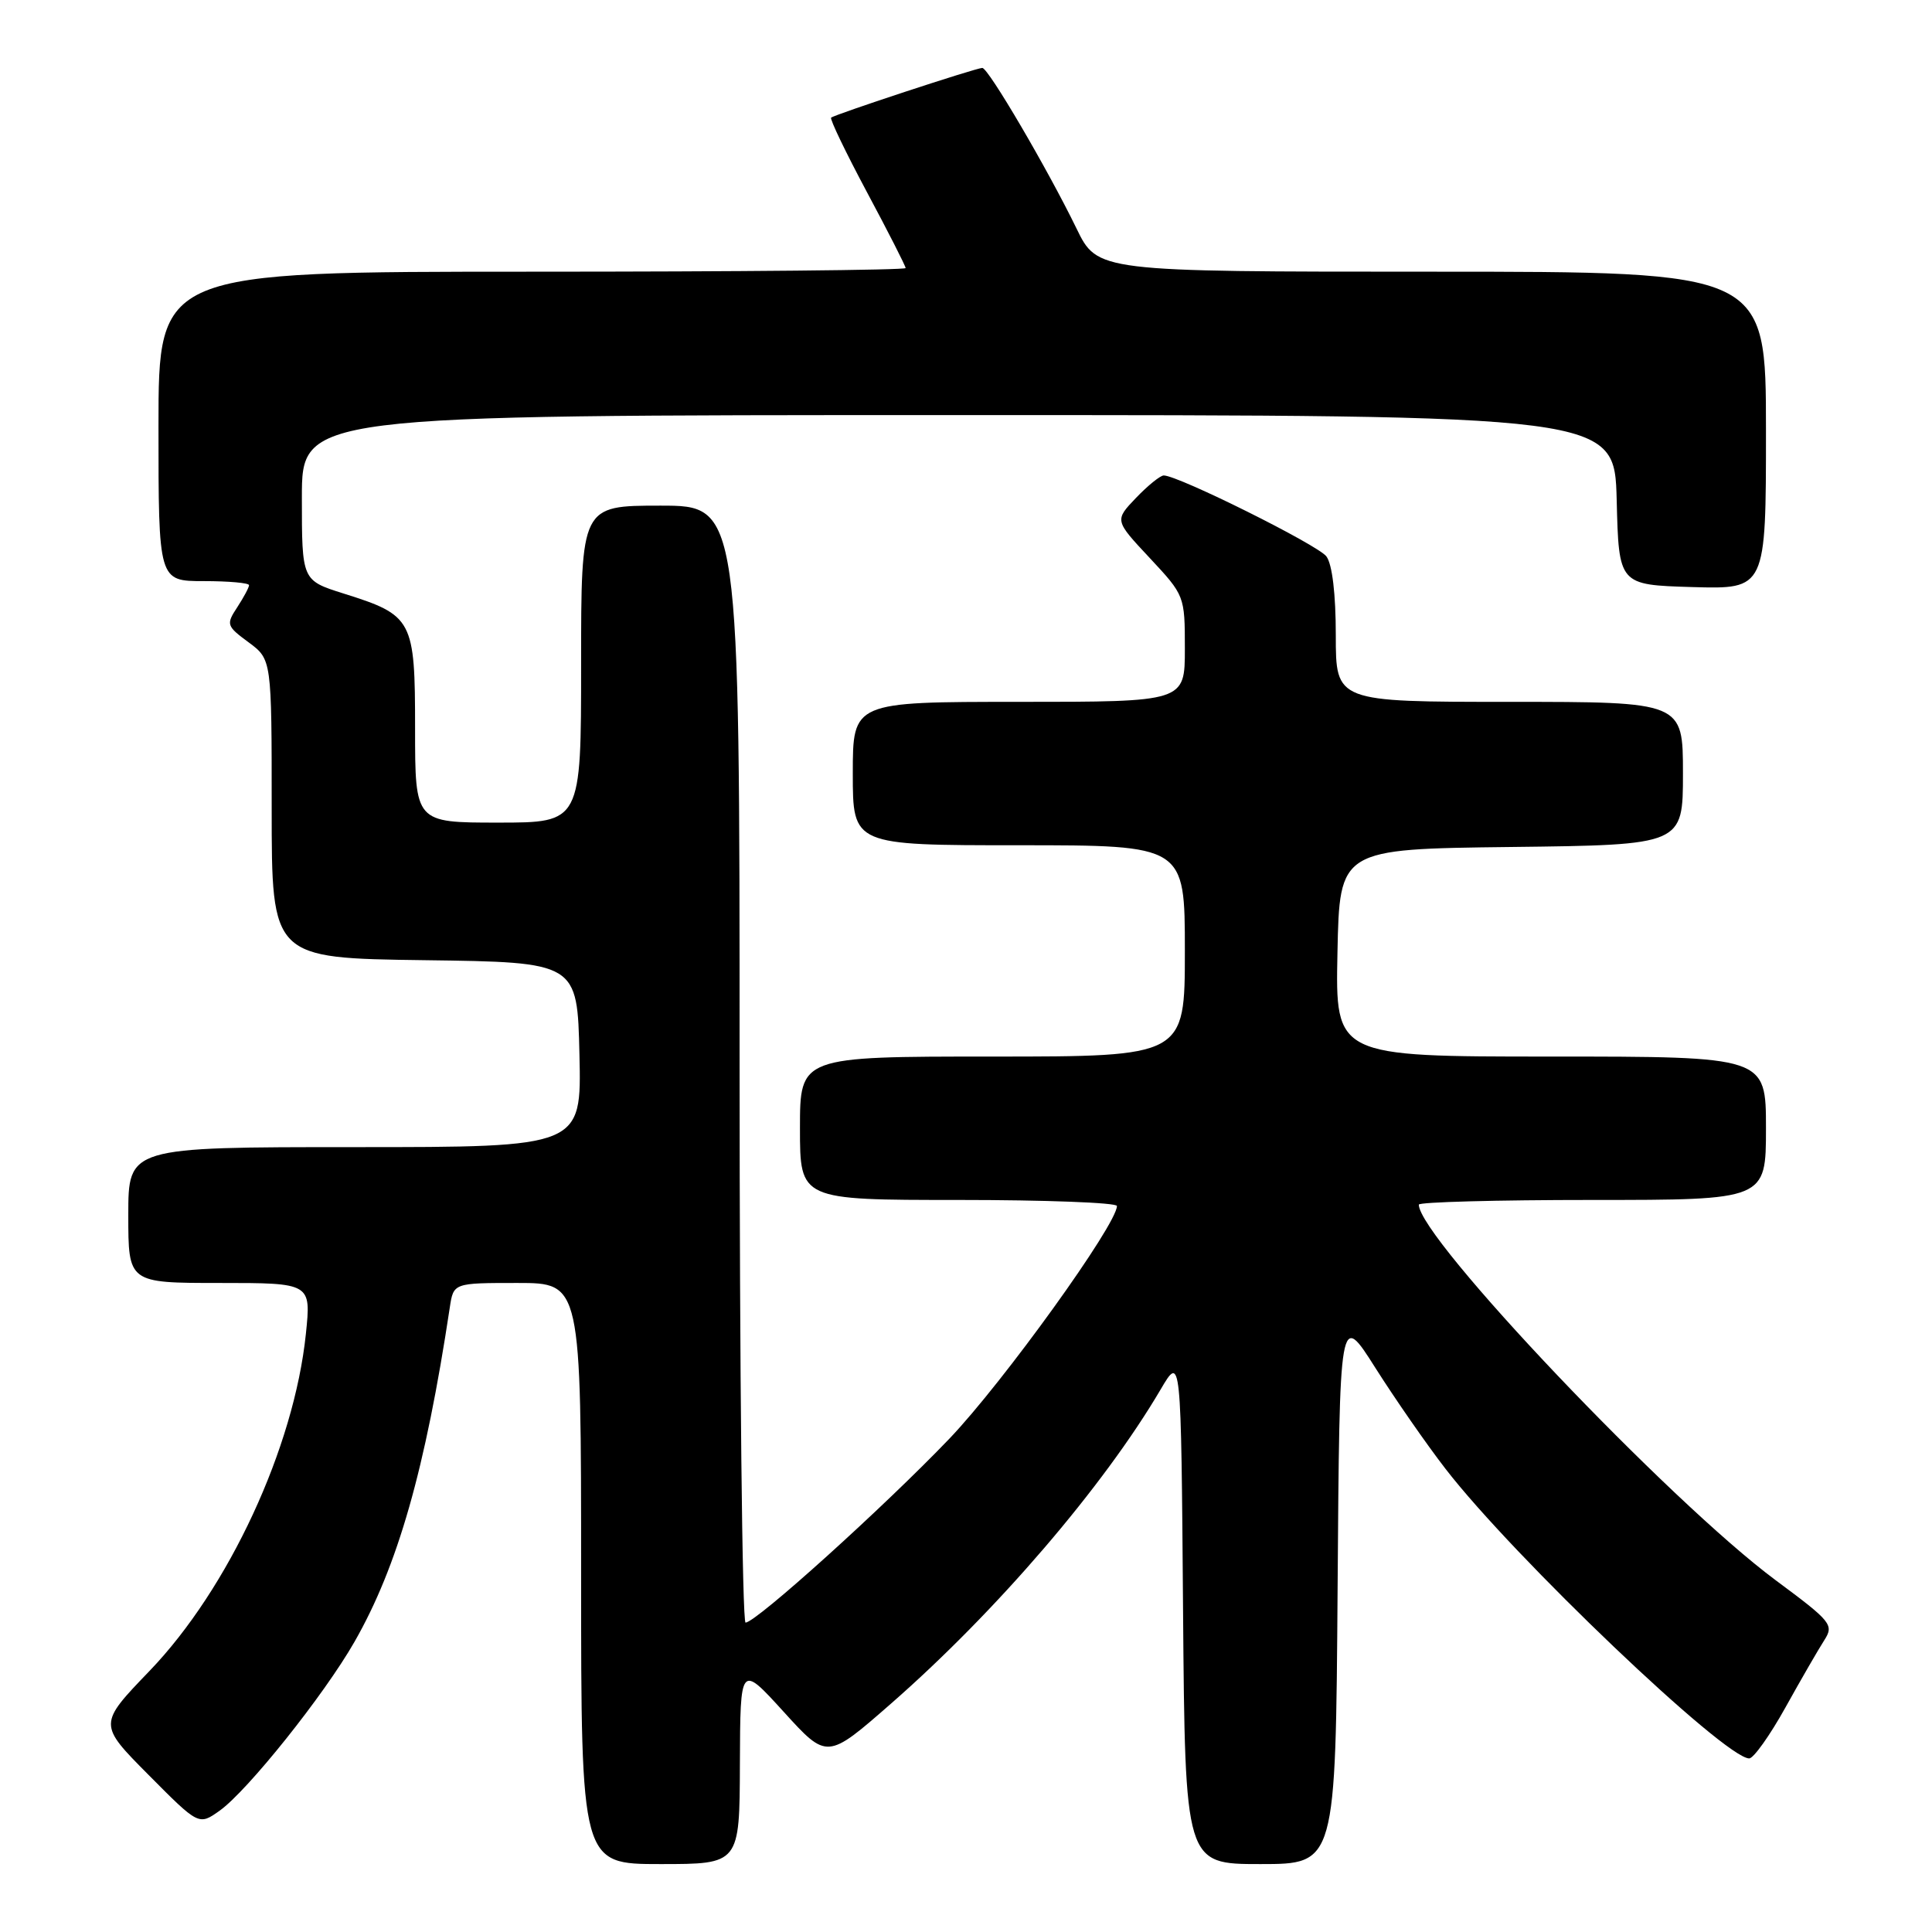 <?xml version="1.0" encoding="UTF-8" standalone="no"?>
<!DOCTYPE svg PUBLIC "-//W3C//DTD SVG 1.1//EN" "http://www.w3.org/Graphics/SVG/1.1/DTD/svg11.dtd" >
<svg xmlns="http://www.w3.org/2000/svg" xmlns:xlink="http://www.w3.org/1999/xlink" version="1.1" viewBox="0 0 256 256">
 <g >
 <path fill="currentColor"
d=" M 98.04 233.75 C 98.09 220.50 98.09 220.50 103.84 226.82 C 109.59 233.15 109.59 233.15 118.05 225.75 C 132.01 213.54 146.22 196.98 153.79 184.11 C 156.50 179.50 156.50 179.50 156.76 213.25 C 157.03 247.00 157.03 247.00 167.00 247.00 C 176.98 247.00 176.98 247.00 177.24 210.38 C 177.50 173.76 177.50 173.76 182.25 181.26 C 184.87 185.39 189.04 191.40 191.54 194.63 C 200.55 206.30 228.55 233.00 231.78 233.00 C 232.35 233.00 234.52 229.96 236.58 226.25 C 238.64 222.54 240.96 218.53 241.72 217.35 C 243.03 215.30 242.70 214.89 235.30 209.40 C 221.14 198.88 188.00 164.01 188.00 159.62 C 188.00 159.28 198.35 159.00 211.00 159.00 C 234.00 159.00 234.00 159.00 234.00 149.50 C 234.00 140.00 234.00 140.00 205.47 140.00 C 176.94 140.00 176.94 140.00 177.22 126.25 C 177.50 112.50 177.50 112.50 200.25 112.23 C 223.00 111.96 223.00 111.96 223.00 102.48 C 223.00 93.00 223.00 93.00 200.00 93.00 C 177.00 93.00 177.00 93.00 177.00 84.19 C 177.00 78.70 176.53 74.76 175.75 73.72 C 174.60 72.20 156.12 63.00 154.20 63.00 C 153.75 63.00 152.09 64.34 150.53 65.97 C 147.68 68.95 147.68 68.95 152.34 73.93 C 156.97 78.89 157.00 78.95 157.00 85.96 C 157.00 93.00 157.00 93.00 135.00 93.00 C 113.00 93.00 113.00 93.00 113.00 102.50 C 113.00 112.00 113.00 112.00 135.00 112.00 C 157.00 112.00 157.00 112.00 157.00 126.00 C 157.00 140.00 157.00 140.00 131.50 140.00 C 106.00 140.00 106.00 140.00 106.00 149.50 C 106.00 159.00 106.00 159.00 127.00 159.00 C 138.55 159.00 148.00 159.36 148.00 159.80 C 148.00 162.24 132.94 183.15 125.82 190.61 C 117.18 199.64 100.17 215.00 98.79 215.00 C 98.35 215.00 98.00 181.70 98.00 141.00 C 98.00 67.00 98.00 67.00 87.50 67.00 C 77.00 67.00 77.00 67.00 77.00 88.00 C 77.00 109.00 77.00 109.00 66.00 109.00 C 55.00 109.00 55.00 109.00 55.00 96.54 C 55.00 82.08 54.71 81.53 45.51 78.64 C 40.00 76.90 40.00 76.90 40.00 65.95 C 40.00 55.00 40.00 55.00 126.97 55.00 C 213.93 55.00 213.93 55.00 214.22 66.25 C 214.50 77.50 214.50 77.50 224.25 77.79 C 234.00 78.07 234.00 78.07 234.00 57.04 C 234.00 36.00 234.00 36.00 189.71 36.00 C 145.42 36.00 145.42 36.00 142.63 30.25 C 138.80 22.38 130.96 9.00 130.16 9.00 C 129.35 9.00 110.64 15.15 110.13 15.59 C 109.93 15.76 112.07 20.21 114.88 25.47 C 117.70 30.74 120.00 35.26 120.00 35.52 C 120.00 35.79 97.73 36.00 70.50 36.00 C 21.00 36.00 21.00 36.00 21.00 56.50 C 21.00 77.00 21.00 77.00 27.00 77.00 C 30.30 77.00 33.00 77.24 33.00 77.54 C 33.00 77.83 32.30 79.14 31.44 80.46 C 29.94 82.74 30.01 82.95 32.94 85.11 C 36.00 87.38 36.00 87.38 36.00 107.17 C 36.00 126.96 36.00 126.96 56.25 127.23 C 76.50 127.50 76.50 127.50 76.78 139.75 C 77.06 152.00 77.06 152.00 47.03 152.00 C 17.00 152.00 17.00 152.00 17.00 161.00 C 17.00 170.00 17.00 170.00 29.12 170.00 C 41.23 170.00 41.23 170.00 40.53 176.75 C 38.97 191.80 30.30 210.50 19.81 221.41 C 13.02 228.47 13.02 228.47 19.68 235.18 C 26.34 241.89 26.34 241.89 29.11 239.92 C 32.80 237.29 42.94 224.60 46.96 217.57 C 52.70 207.54 56.36 194.71 59.60 173.25 C 60.09 170.00 60.09 170.00 68.55 170.00 C 77.00 170.00 77.00 170.00 77.00 208.50 C 77.00 247.00 77.00 247.00 87.50 247.00 C 98.00 247.00 98.00 247.00 98.04 233.75 Z "/>
</g>
</svg>